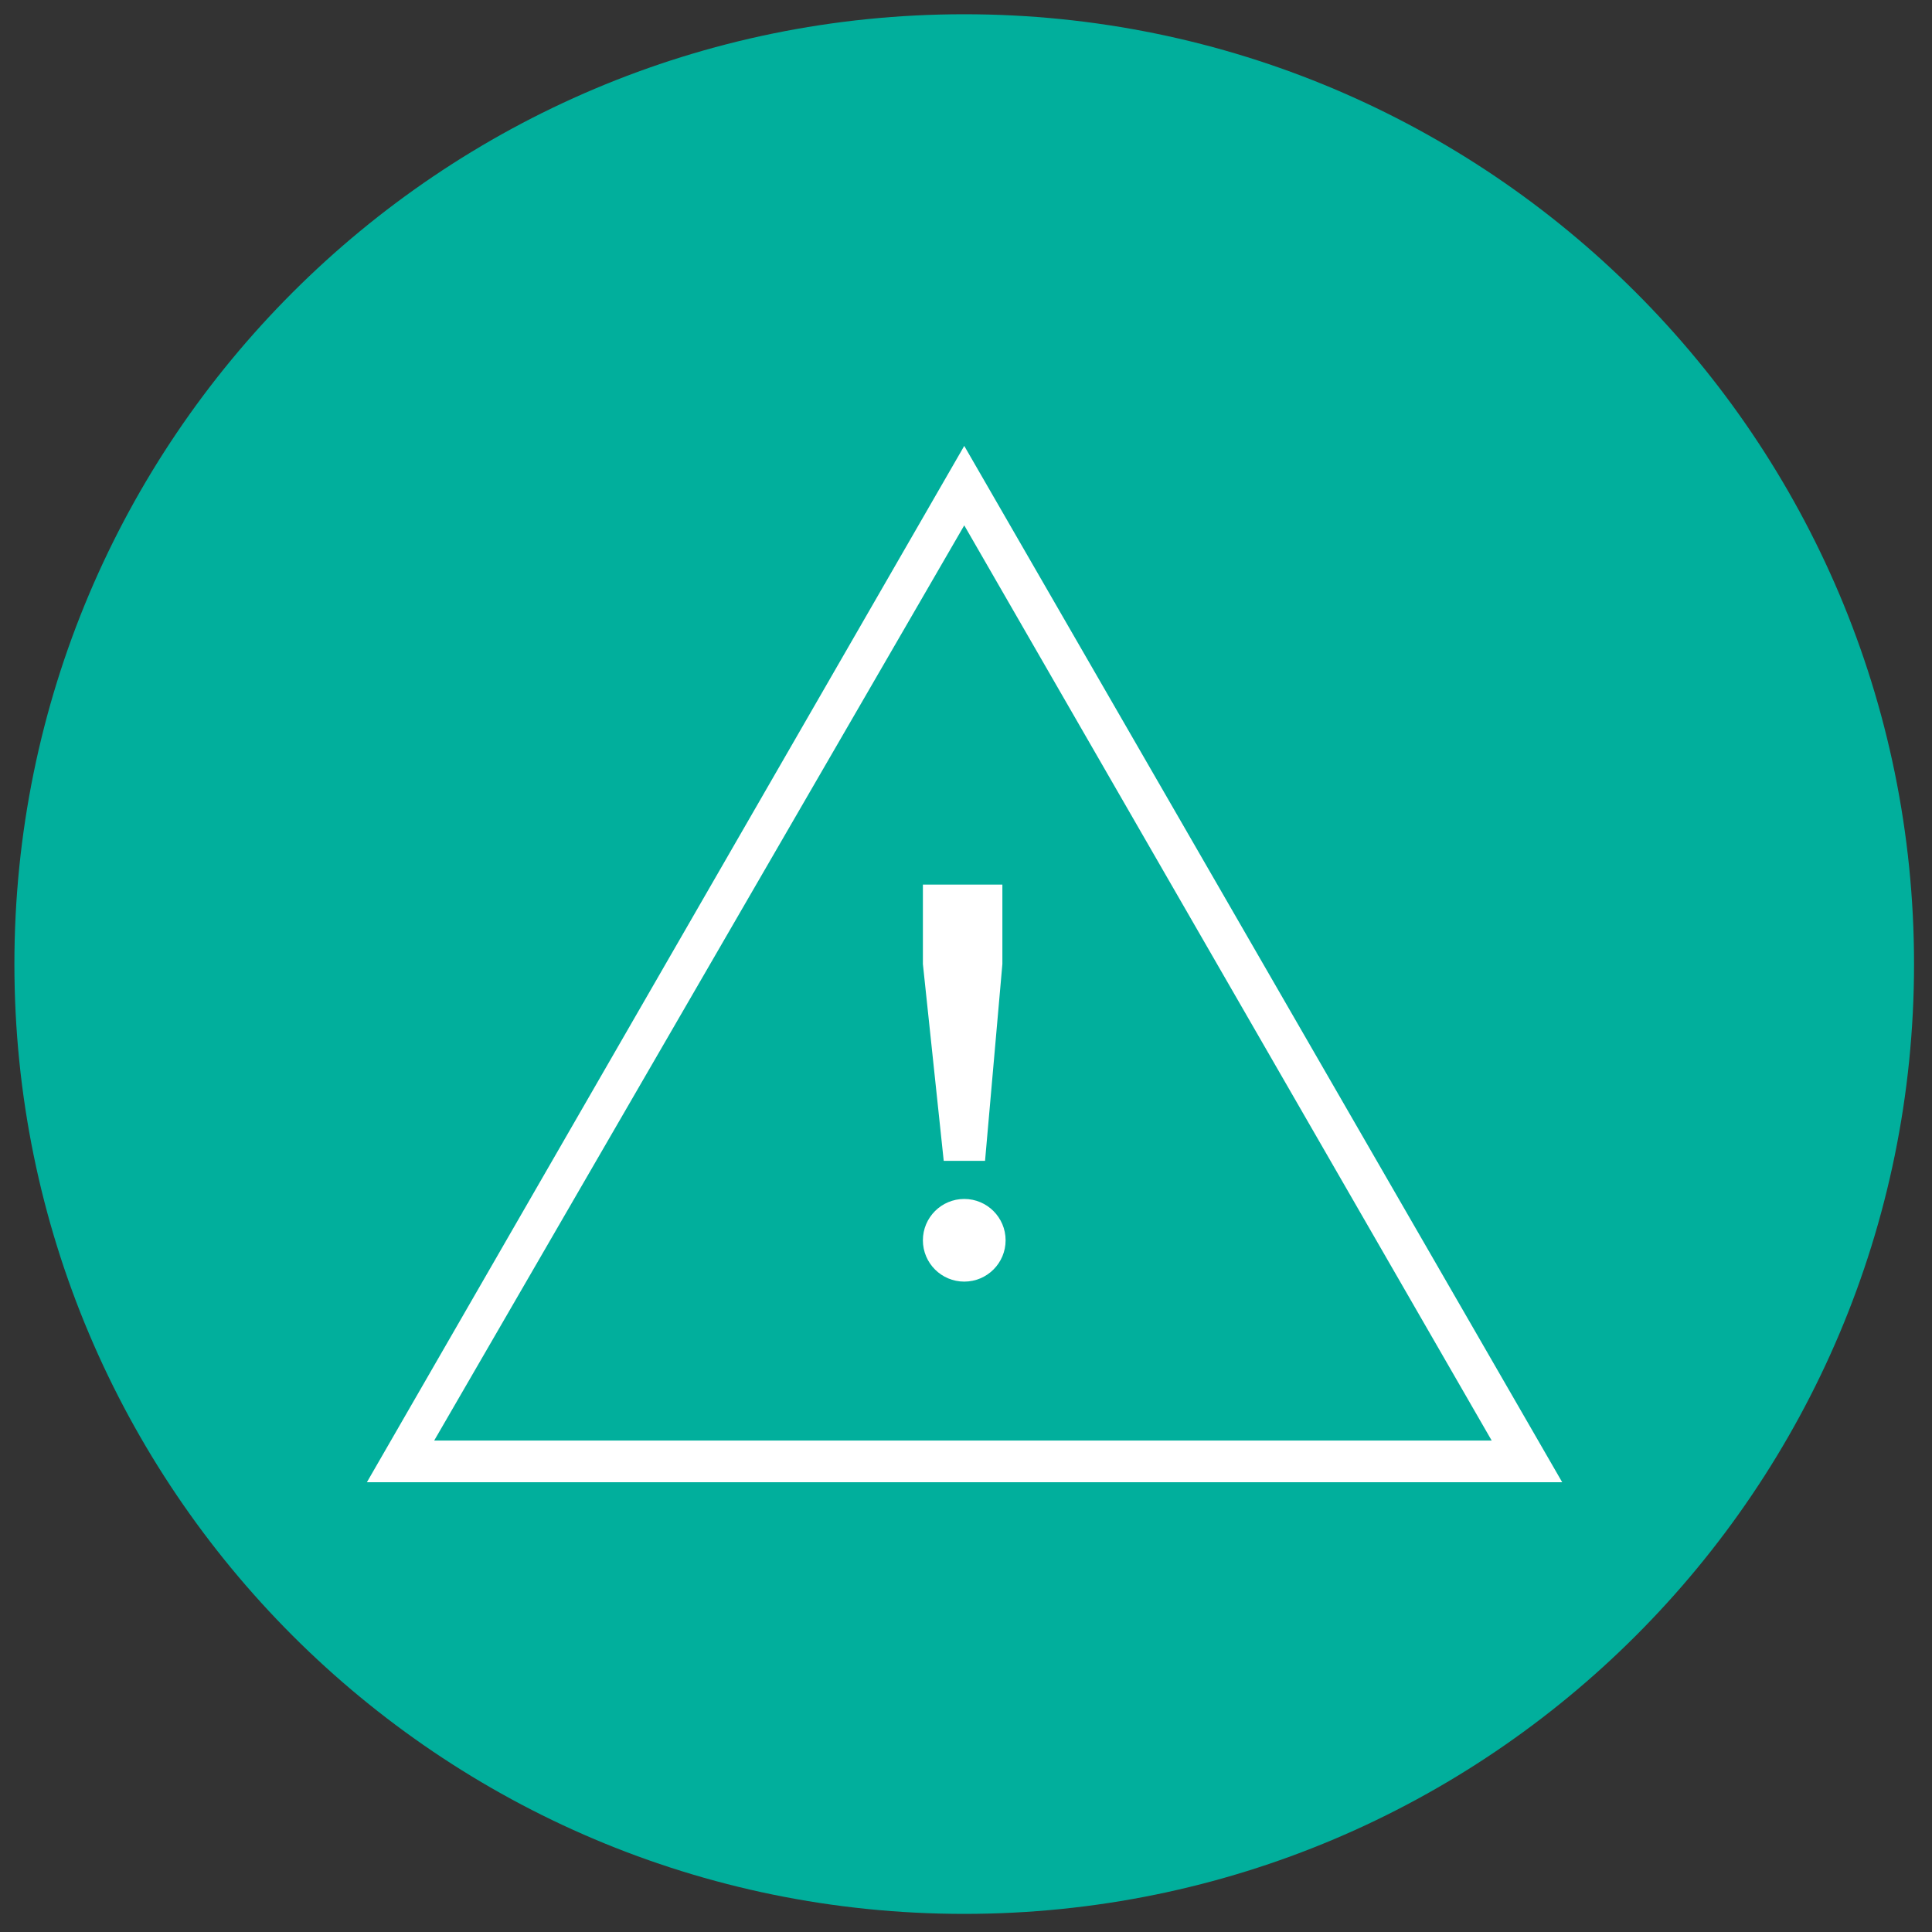 <?xml version="1.0" encoding="UTF-8" standalone="no"?>
<!DOCTYPE svg PUBLIC "-//W3C//DTD SVG 1.1//EN" "http://www.w3.org/Graphics/SVG/1.1/DTD/svg11.dtd">
<svg version="1.1" xmlns="http://www.w3.org/2000/svg" xmlns:xlink="http://www.w3.org/1999/xlink" preserveAspectRatio="xMidYMid meet" viewBox="0 0 640 640" width="640" height="640"><rect x="0" y="0" width="640" height="640" fill="#333333" stroke="none"/><defs><path d="M447.91 464.47C447.91 472.45 447.91 476.88 447.91 477.77C447.91 477.77 447.91 477.77 447.91 477.77C311.12 477.77 235.12 477.77 219.91 477.77C219.91 477.77 219.91 477.77 219.91 477.77C219.91 469.8 219.91 465.35 219.91 464.47C219.91 464.47 219.91 464.47 219.91 464.47C356.72 464.47 432.72 464.47 447.91 464.47C447.91 464.47 447.91 464.47 447.91 464.47Z" id="d19ce0Jteh"></path><path d="M447.91 464.47C447.91 472.45 447.91 476.88 447.91 477.77C447.91 477.77 447.91 477.77 447.91 477.77C311.12 477.77 235.12 477.77 219.91 477.77C219.91 477.77 219.91 477.77 219.91 477.77C219.91 469.8 219.91 465.35 219.91 464.47C219.91 464.47 219.91 464.47 219.91 464.47C356.72 464.47 432.72 464.47 447.91 464.47C447.91 464.47 447.91 464.47 447.91 464.47Z" id="e18pxg44Ke"></path><path d="M320.44 149.69C267 153.95 223.39 194.16 214.82 247.07C213.49 246.85 202.85 245.11 201.52 244.89C212.97 174.12 279.62 126.04 350.38 137.49C409.41 147.03 454.27 195.67 459.03 255.28C456.36 255.51 448.39 256.2 445.74 256.42C440.6 192.35 384.51 144.55 320.44 149.69Z" id="cNRbb56L3"></path><path d="M320.44 149.69C267 153.95 223.39 194.16 214.82 247.07C213.49 246.85 202.85 245.11 201.52 244.89C212.97 174.12 279.62 126.04 350.38 137.49C409.41 147.03 454.27 195.67 459.03 255.28C456.36 255.51 448.39 256.2 445.74 256.42C440.6 192.35 384.51 144.55 320.44 149.69Z" id="l2S7LeF8xy"></path><path d="M442.82 478.08C442.82 470.1 442.82 465.67 442.82 464.78C443.25 464.78 443.5 464.78 443.55 464.78C499.09 463.7 543.24 417.8 542.18 362.25C541.14 309.06 498.88 265.89 445.74 263.7C445.74 262.37 445.74 251.73 445.74 250.4C508.53 256.8 554.25 312.9 547.87 375.7C542.25 430.69 498.12 473.79 443.02 478.08C443.1 478.08 443.27 478.08 443.55 478.08C443.45 478.08 443.21 478.08 442.82 478.08Z" id="b1gEJkRrX7"></path><path d="M442.82 478.08C442.82 470.1 442.82 465.67 442.82 464.78C443.25 464.78 443.5 464.78 443.55 464.78C499.09 463.7 543.24 417.8 542.18 362.25C541.14 309.06 498.88 265.89 445.74 263.7C445.74 262.37 445.74 251.73 445.74 250.4C508.53 256.8 554.25 312.9 547.87 375.7C542.25 430.69 498.12 473.79 443.02 478.08C443.1 478.08 443.27 478.08 443.55 478.08C443.45 478.08 443.21 478.08 442.82 478.08Z" id="g2DDU5mG4v"></path><path d="M379.42 371.57C379.42 409.39 410.09 440.04 447.91 440.04C485.73 440.04 516.4 409.39 516.4 371.57C516.4 333.74 485.73 303.08 447.91 303.08C410.09 303.08 379.42 333.74 379.42 371.57Z" id="aObnXLc2K"></path><path d="M379.42 371.57C379.42 409.39 410.09 440.04 447.91 440.04C485.73 440.04 516.4 409.39 516.4 371.57C516.4 333.74 485.73 303.08 447.91 303.08C410.09 303.08 379.42 333.74 379.42 371.57Z" id="angx0l7RV"></path><path d="M321.55 256.22C321.55 279.63 340.54 298.62 363.95 298.62C387.37 298.62 406.34 279.63 406.34 256.22C406.34 232.8 387.37 213.81 363.95 213.81C340.54 213.81 321.55 232.8 321.55 256.22Z" id="a2iU4eWt8"></path><path d="M321.55 256.22C321.55 279.63 340.54 298.62 363.95 298.62C387.37 298.62 406.34 279.63 406.34 256.22C406.34 232.8 387.37 213.81 363.95 213.81C340.54 213.81 321.55 232.8 321.55 256.22Z" id="ayEFbshau"></path><path d="M278.63 397.76C278.63 421.28 297.7 440.36 321.24 440.36C344.76 440.36 363.84 421.28 363.84 397.76C363.84 374.22 344.76 355.14 321.24 355.14C297.7 355.14 278.63 374.22 278.63 397.76Z" id="aprJl714T"></path><path d="M278.63 397.76C278.63 421.28 297.7 440.36 321.24 440.36C344.76 440.36 363.84 421.28 363.84 397.76C363.84 374.22 344.76 355.14 321.24 355.14C297.7 355.14 278.63 374.22 278.63 397.76Z" id="c35rGNhgDP"></path><path d="M267.09 208.72C267.09 220.95 277 230.86 289.23 230.86C301.45 230.86 311.37 220.95 311.37 208.72C311.37 196.5 301.45 186.59 289.23 186.59C277 186.59 267.09 196.5 267.09 208.72Z" id="cd7MFQXe7"></path><path d="M267.09 208.72C267.09 220.95 277 230.86 289.23 230.86C301.45 230.86 311.37 220.95 311.37 208.72C311.37 196.5 301.45 186.59 289.23 186.59C277 186.59 267.09 196.5 267.09 208.72Z" id="c3VDmKjTsd"></path><path d="M197.77 410.53C197.77 422.76 207.69 432.67 219.91 432.67C232.14 432.67 242.04 422.76 242.04 410.53C242.04 398.32 232.14 388.4 219.91 388.4C207.69 388.4 197.77 398.32 197.77 410.53Z" id="c7Svm7ERv"></path><path d="M197.77 410.53C197.77 422.76 207.69 432.67 219.91 432.67C232.14 432.67 242.04 422.76 242.04 410.53C242.04 398.32 232.14 388.4 219.91 388.4C207.69 388.4 197.77 398.32 197.77 410.53Z" id="bvP7bMTIL"></path><path d="M267.09 315.14C267.09 327.36 277 337.28 289.23 337.28C301.45 337.28 311.37 327.36 311.37 315.14C311.37 302.91 301.45 293.01 289.23 293.01C277 293.01 267.09 302.91 267.09 315.14Z" id="b8qWyQT1C"></path><path d="M267.09 315.14C267.09 327.36 277 337.28 289.23 337.28C301.45 337.28 311.37 327.36 311.37 315.14C311.37 302.91 301.45 293.01 289.23 293.01C277 293.01 267.09 302.91 267.09 315.14Z" id="b1dPyevXnW"></path><path d="M205.16 322.82L223.44 405.55L320.82 393.29L440.01 368.65L360.73 259.44L287.04 212.36L291.73 204.77L367.07 252.79L455.61 374.58L322.27 401.91L216.28 415.42L216.28 415.42L196.54 324.8L205.16 322.82Z" id="b4aguHxpRs"></path><path d="M205.16 322.82L223.44 405.55L320.82 393.29L440.01 368.65L360.73 259.44L287.04 212.36L291.73 204.77L367.07 252.79L455.61 374.58L322.27 401.91L216.28 415.42L216.28 415.42L196.54 324.8L205.16 322.82Z" id="biw2QWTHl"></path><path d="M355 268.79L292.15 318.57L286.53 311.7L372.77 243.64L325.71 389.54L325.71 389.54L317.07 386.84L355 268.79Z" id="b1scM1mIV"></path><path d="M355 268.79L292.15 318.57L286.53 311.7L372.77 243.64L325.71 389.54L325.71 389.54L317.07 386.84L355 268.79Z" id="aT48yb5MO"></path><path d="M199.76 315.33C273.88 362.48 315.05 388.69 323.29 393.93C323.29 393.93 323.29 393.93 323.29 393.93C320.45 398.41 318.86 400.89 318.55 401.38C318.55 401.38 318.55 401.38 318.55 401.38C244.43 354.21 203.25 328.02 195.03 322.78C195.03 322.78 195.03 322.78 195.03 322.78C197.87 318.3 199.44 315.82 199.76 315.33C199.76 315.33 199.76 315.33 199.76 315.33Z" id="bbYDbuUhb"></path><path d="M199.76 315.33C273.88 362.48 315.05 388.69 323.29 393.93C323.29 393.93 323.29 393.93 323.29 393.93C320.45 398.41 318.86 400.89 318.55 401.38C318.55 401.38 318.55 401.38 318.55 401.38C244.43 354.21 203.25 328.02 195.03 322.78C195.03 322.78 195.03 322.78 195.03 322.78C197.87 318.3 199.44 315.82 199.76 315.33C199.76 315.33 199.76 315.33 199.76 315.33Z" id="g2aMp11FYr"></path><path d="M4.77 319.35C4.77 493.12 145.65 634 319.42 634C493.19 634 634.05 493.12 634.05 319.35C634.05 145.58 493.19 4.72 319.42 4.72C145.65 4.72 4.77 145.58 4.77 319.35Z" id="aTYZZCgGS"></path><path d="M4.77 319.35C4.77 493.12 145.65 634 319.42 634C493.19 634 634.05 493.12 634.05 319.35C634.05 145.58 493.19 4.72 319.42 4.72C145.65 4.72 4.77 145.58 4.77 319.35Z" id="a8dPBSqIL1"></path><path d="M121.54 491.01L319.42 147.71L517.5 491.01L121.54 491.01ZM494.14 477.2L319.42 174.03L143.83 477.2L494.14 477.2Z" id="dc3BGs0Zw"></path><path d="M121.54 491.01L319.42 147.71L517.5 491.01L121.54 491.01ZM494.14 477.2L319.42 174.03L143.83 477.2L494.14 477.2Z" id="a3A5Zgekz"></path><path d="M312.62 384.54L326.31 384.54L332.05 319.35L332.05 293.04L305.72 293.04L305.72 293.04L305.72 319.35L312.62 384.54Z" id="cfUvrzm0U"></path><path d="M312.62 384.54L326.31 384.54L332.05 319.35L332.05 293.04L305.72 293.04L305.72 293.04L305.72 319.35L312.62 384.54Z" id="c3WWSQSe2f"></path><path d="M305.72 410.86C305.72 418.43 311.86 424.55 319.42 424.55C326.98 424.55 333.12 418.43 333.12 410.86C333.12 403.3 326.98 397.17 319.42 397.17C311.86 397.17 305.72 403.3 305.72 410.86Z" id="bOkz6CgeQ"></path><path d="M305.72 410.86C305.72 418.43 311.86 424.55 319.42 424.55C326.98 424.55 333.12 418.43 333.12 410.86C333.12 403.3 326.98 397.17 319.42 397.17C311.86 397.17 305.72 403.3 305.72 410.86Z" id="b4kfoNjjFm"></path></defs><g><g><g><use xlink:href="#d19ce0Jteh" opacity="1" fill="#ffffff" fill-opacity="1"></use><g><use xlink:href="#d19ce0Jteh" opacity="1" fill-opacity="0" stroke="#000000" stroke-width="1" stroke-opacity="0"></use></g></g><g><use xlink:href="#e18pxg44Ke" opacity="1" fill="#000000" fill-opacity="0"></use><g><use xlink:href="#e18pxg44Ke" opacity="1" fill-opacity="0" stroke="#000000" stroke-width="1" stroke-opacity="0"></use></g></g><g><use xlink:href="#cNRbb56L3" opacity="1" fill="#ffffff" fill-opacity="1"></use><g><use xlink:href="#cNRbb56L3" opacity="1" fill-opacity="0" stroke="#000000" stroke-width="1" stroke-opacity="0"></use></g></g><g><use xlink:href="#l2S7LeF8xy" opacity="1" fill="#000000" fill-opacity="0"></use><g><use xlink:href="#l2S7LeF8xy" opacity="1" fill-opacity="0" stroke="#000000" stroke-width="1" stroke-opacity="0"></use></g></g><g><use xlink:href="#b1gEJkRrX7" opacity="1" fill="#ffffff" fill-opacity="1"></use><g><use xlink:href="#b1gEJkRrX7" opacity="1" fill-opacity="0" stroke="#000000" stroke-width="1" stroke-opacity="0"></use></g></g><g><use xlink:href="#g2DDU5mG4v" opacity="1" fill="#000000" fill-opacity="0"></use><g><use xlink:href="#g2DDU5mG4v" opacity="1" fill-opacity="0" stroke="#000000" stroke-width="1" stroke-opacity="0"></use></g></g><g><use xlink:href="#aObnXLc2K" opacity="1" fill="#ffffff" fill-opacity="1"></use><g><use xlink:href="#aObnXLc2K" opacity="1" fill-opacity="0" stroke="#000000" stroke-width="1" stroke-opacity="0"></use></g></g><g><use xlink:href="#angx0l7RV" opacity="1" fill="#000000" fill-opacity="0"></use><g><use xlink:href="#angx0l7RV" opacity="1" fill-opacity="0" stroke="#000000" stroke-width="1" stroke-opacity="0"></use></g></g><g><use xlink:href="#a2iU4eWt8" opacity="1" fill="#ffffff" fill-opacity="1"></use><g><use xlink:href="#a2iU4eWt8" opacity="1" fill-opacity="0" stroke="#000000" stroke-width="1" stroke-opacity="0"></use></g></g><g><use xlink:href="#ayEFbshau" opacity="1" fill="#000000" fill-opacity="0"></use><g><use xlink:href="#ayEFbshau" opacity="1" fill-opacity="0" stroke="#000000" stroke-width="1" stroke-opacity="0"></use></g></g><g><use xlink:href="#aprJl714T" opacity="1" fill="#ffffff" fill-opacity="1"></use><g><use xlink:href="#aprJl714T" opacity="1" fill-opacity="0" stroke="#000000" stroke-width="1" stroke-opacity="0"></use></g></g><g><use xlink:href="#c35rGNhgDP" opacity="1" fill="#000000" fill-opacity="0"></use><g><use xlink:href="#c35rGNhgDP" opacity="1" fill-opacity="0" stroke="#000000" stroke-width="1" stroke-opacity="0"></use></g></g><g><use xlink:href="#cd7MFQXe7" opacity="1" fill="#ffffff" fill-opacity="1"></use><g><use xlink:href="#cd7MFQXe7" opacity="1" fill-opacity="0" stroke="#000000" stroke-width="1" stroke-opacity="0"></use></g></g><g><use xlink:href="#c3VDmKjTsd" opacity="1" fill="#000000" fill-opacity="0"></use><g><use xlink:href="#c3VDmKjTsd" opacity="1" fill-opacity="0" stroke="#000000" stroke-width="1" stroke-opacity="0"></use></g></g><g><use xlink:href="#c7Svm7ERv" opacity="1" fill="#ffffff" fill-opacity="1"></use><g><use xlink:href="#c7Svm7ERv" opacity="1" fill-opacity="0" stroke="#000000" stroke-width="1" stroke-opacity="0"></use></g></g><g><use xlink:href="#bvP7bMTIL" opacity="1" fill="#000000" fill-opacity="0"></use><g><use xlink:href="#bvP7bMTIL" opacity="1" fill-opacity="0" stroke="#000000" stroke-width="1" stroke-opacity="0"></use></g></g><g><use xlink:href="#b8qWyQT1C" opacity="1" fill="#ffffff" fill-opacity="1"></use><g><use xlink:href="#b8qWyQT1C" opacity="1" fill-opacity="0" stroke="#000000" stroke-width="1" stroke-opacity="0"></use></g></g><g><use xlink:href="#b1dPyevXnW" opacity="1" fill="#000000" fill-opacity="0"></use><g><use xlink:href="#b1dPyevXnW" opacity="1" fill-opacity="0" stroke="#000000" stroke-width="1" stroke-opacity="0"></use></g></g><g><use xlink:href="#b4aguHxpRs" opacity="1" fill="#ffffff" fill-opacity="1"></use><g><use xlink:href="#b4aguHxpRs" opacity="1" fill-opacity="0" stroke="#000000" stroke-width="1" stroke-opacity="0"></use></g></g><g><use xlink:href="#biw2QWTHl" opacity="1" fill="#000000" fill-opacity="0"></use><g><use xlink:href="#biw2QWTHl" opacity="1" fill-opacity="0" stroke="#000000" stroke-width="1" stroke-opacity="0"></use></g></g><g><use xlink:href="#b1scM1mIV" opacity="1" fill="#ffffff" fill-opacity="1"></use><g><use xlink:href="#b1scM1mIV" opacity="1" fill-opacity="0" stroke="#000000" stroke-width="1" stroke-opacity="0"></use></g></g><g><use xlink:href="#aT48yb5MO" opacity="1" fill="#000000" fill-opacity="0"></use><g><use xlink:href="#aT48yb5MO" opacity="1" fill-opacity="0" stroke="#000000" stroke-width="1" stroke-opacity="0"></use></g></g><g><use xlink:href="#bbYDbuUhb" opacity="1" fill="#ffffff" fill-opacity="1"></use><g><use xlink:href="#bbYDbuUhb" opacity="1" fill-opacity="0" stroke="#000000" stroke-width="1" stroke-opacity="0"></use></g></g><g><use xlink:href="#g2aMp11FYr" opacity="1" fill="#000000" fill-opacity="0"></use><g><use xlink:href="#g2aMp11FYr" opacity="1" fill-opacity="0" stroke="#000000" stroke-width="1" stroke-opacity="0"></use></g></g><g><use xlink:href="#aTYZZCgGS" opacity="1" fill="#01af9c" fill-opacity="1"></use><g><use xlink:href="#aTYZZCgGS" opacity="1" fill-opacity="0" stroke="#000000" stroke-width="1" stroke-opacity="0"></use></g></g><g><use xlink:href="#a8dPBSqIL1" opacity="1" fill="#000000" fill-opacity="0"></use><g><use xlink:href="#a8dPBSqIL1" opacity="1" fill-opacity="0" stroke="#000000" stroke-width="1" stroke-opacity="0"></use></g></g><g><use xlink:href="#dc3BGs0Zw" opacity="1" fill="#ffffff" fill-opacity="1"></use><g><use xlink:href="#dc3BGs0Zw" opacity="1" fill-opacity="0" stroke="#000000" stroke-width="1" stroke-opacity="0"></use></g></g><g><use xlink:href="#a3A5Zgekz" opacity="1" fill="#000000" fill-opacity="0"></use><g><use xlink:href="#a3A5Zgekz" opacity="1" fill-opacity="0" stroke="#000000" stroke-width="1" stroke-opacity="0"></use></g></g><g><use xlink:href="#cfUvrzm0U" opacity="1" fill="#ffffff" fill-opacity="1"></use><g><use xlink:href="#cfUvrzm0U" opacity="1" fill-opacity="0" stroke="#000000" stroke-width="1" stroke-opacity="0"></use></g></g><g><use xlink:href="#c3WWSQSe2f" opacity="1" fill="#000000" fill-opacity="0"></use><g><use xlink:href="#c3WWSQSe2f" opacity="1" fill-opacity="0" stroke="#000000" stroke-width="1" stroke-opacity="0"></use></g></g><g><use xlink:href="#bOkz6CgeQ" opacity="1" fill="#ffffff" fill-opacity="1"></use><g><use xlink:href="#bOkz6CgeQ" opacity="1" fill-opacity="0" stroke="#000000" stroke-width="1" stroke-opacity="0"></use></g></g><g><use xlink:href="#b4kfoNjjFm" opacity="1" fill="#000000" fill-opacity="0"></use><g><use xlink:href="#b4kfoNjjFm" opacity="1" fill-opacity="0" stroke="#000000" stroke-width="1" stroke-opacity="0"></use></g></g></g></g></svg>